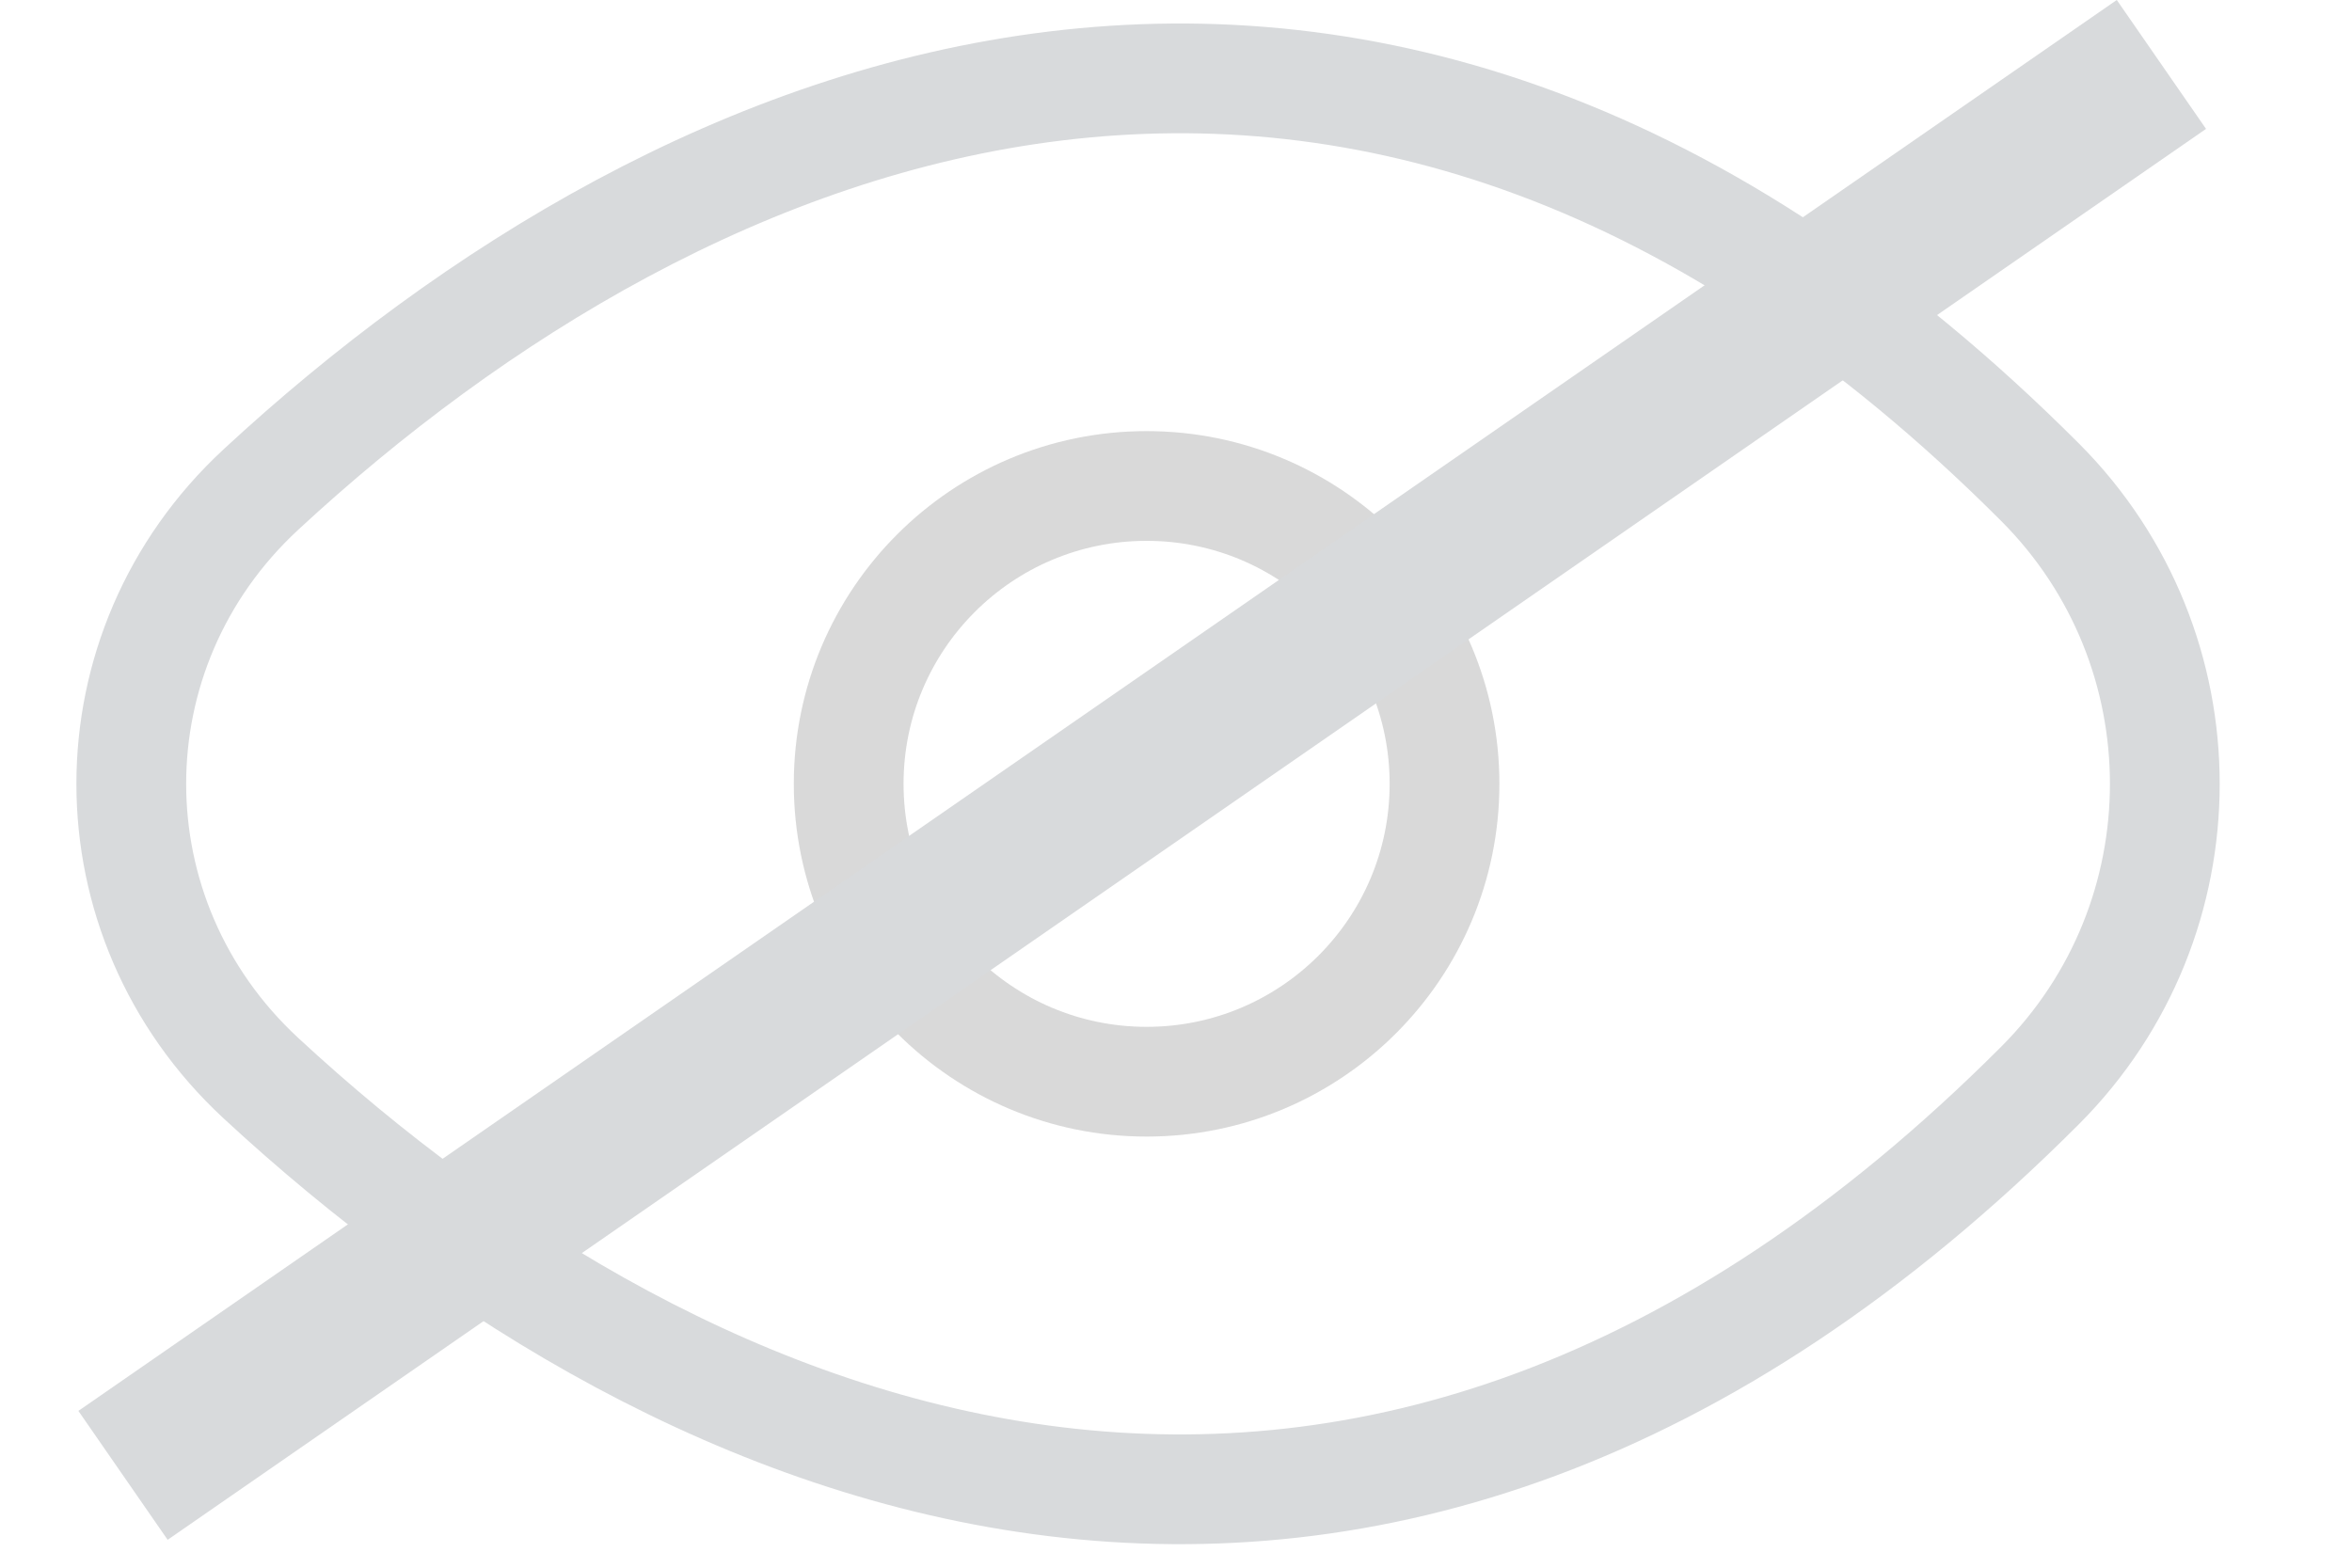 <svg width="30" height="20" viewBox="0 0 30 20" fill="none" xmlns="http://www.w3.org/2000/svg">
<path d="M26.021 6.152C17.414 -2.463 8.715 1.254 3.326 6.247C1.124 8.288 1.124 11.712 3.326 13.753C8.715 18.746 17.414 22.463 26.021 13.848C28.143 11.723 28.143 8.277 26.021 6.152Z" stroke="#D8DADC" stroke-width="1.4"/>
<circle cx="14.625" cy="10" r="3.8" stroke="#D9D9D9" stroke-width="1.4"/>
<line x1="27.569" y1="0.822" x2="1.569" y2="18.822" stroke="#D8DADC" stroke-width="2"/>
</svg>
